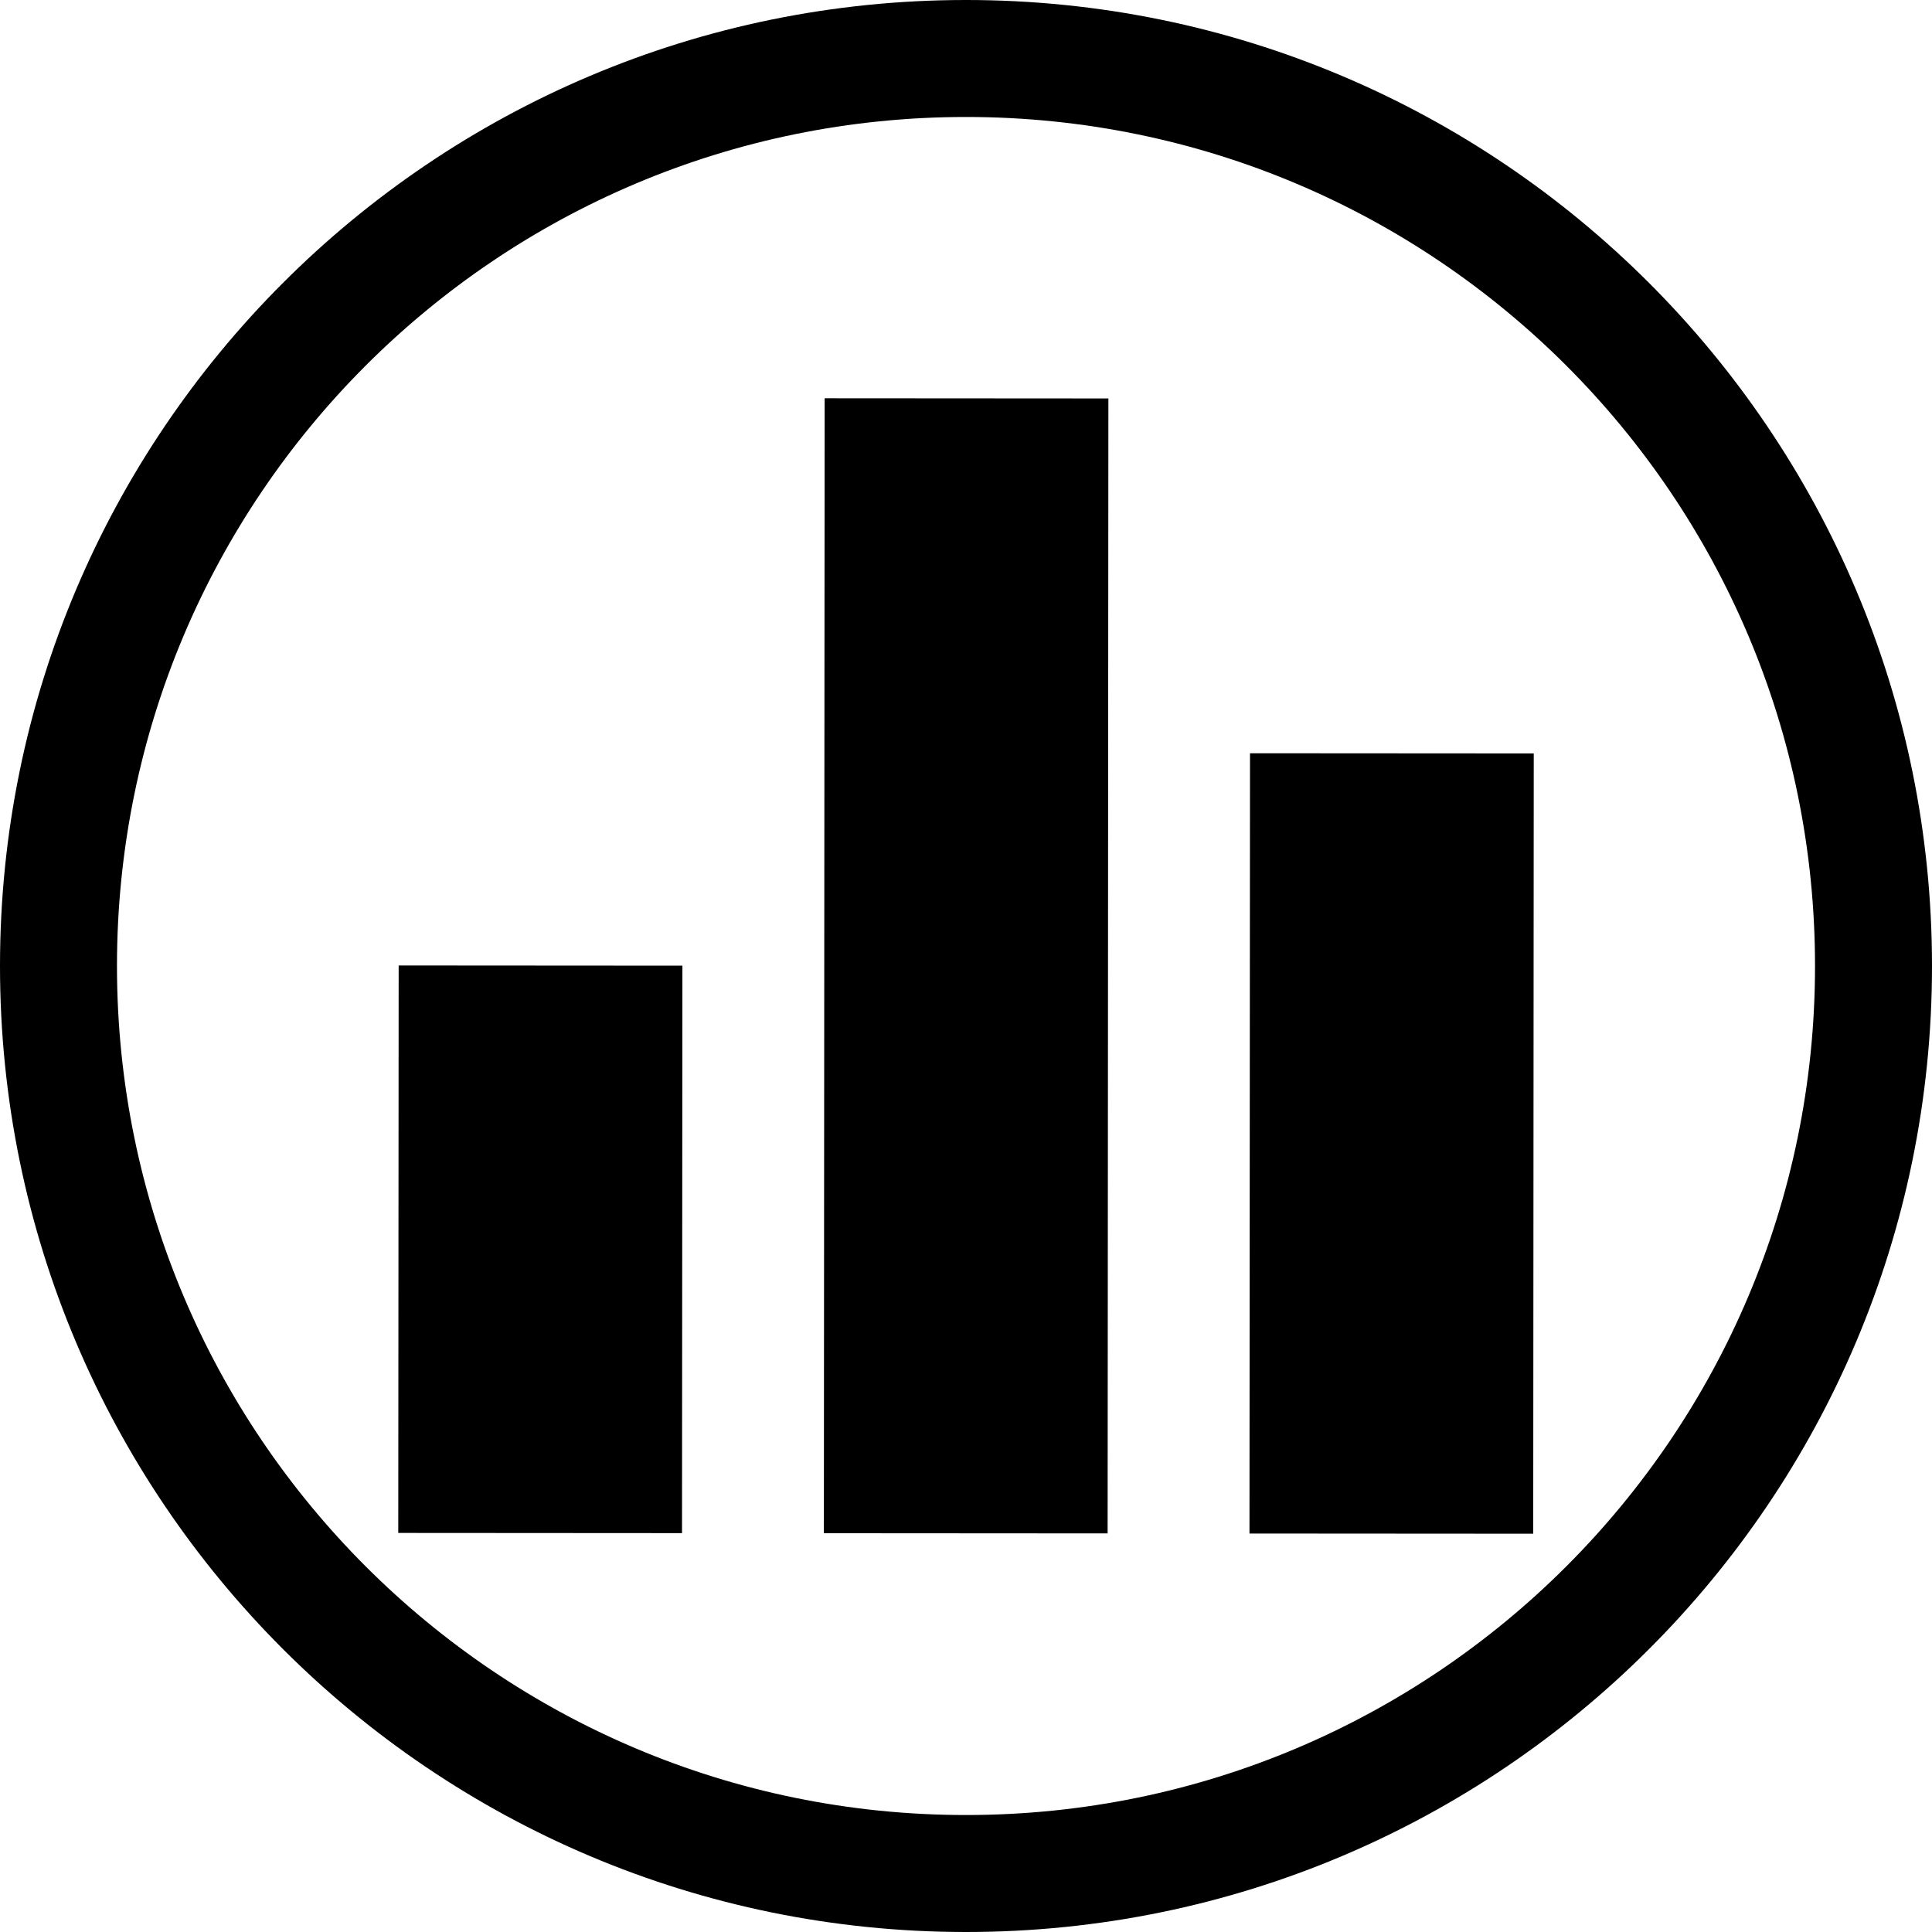 <svg id="Layer_1" data-name="Layer 1" xmlns="http://www.w3.org/2000/svg" viewBox="0 0 1024 1024"><defs><style>.cls-1{fill:none;}</style></defs><title>bar-plot-circle</title><path d="M1024,512C1024,229.23,794.77,0,512,0S0,229.23,0,512s229.23,512,512,512S1024,794.77,1024,512ZM62,512C62,263.47,263.47,62,512,62S962,263.47,962,512,760.53,962,512,962,62,760.53,62,512Z"/><path class="cls-1" d="M-522.25,776.75h874.5v874.5h-874.5Z"/><path class="cls-1" d="M-523.25,775.75h868.5v868.5h-868.5Z"/><path d="M436.67,812.64l150.39.1.41-601.55-150.39-.1Zm-225.58-.15,150.39.1.21-300.77-150.39-.1ZM662.53,399.24l-.28,413.56,150.39.1.28-413.56Z"/></svg>